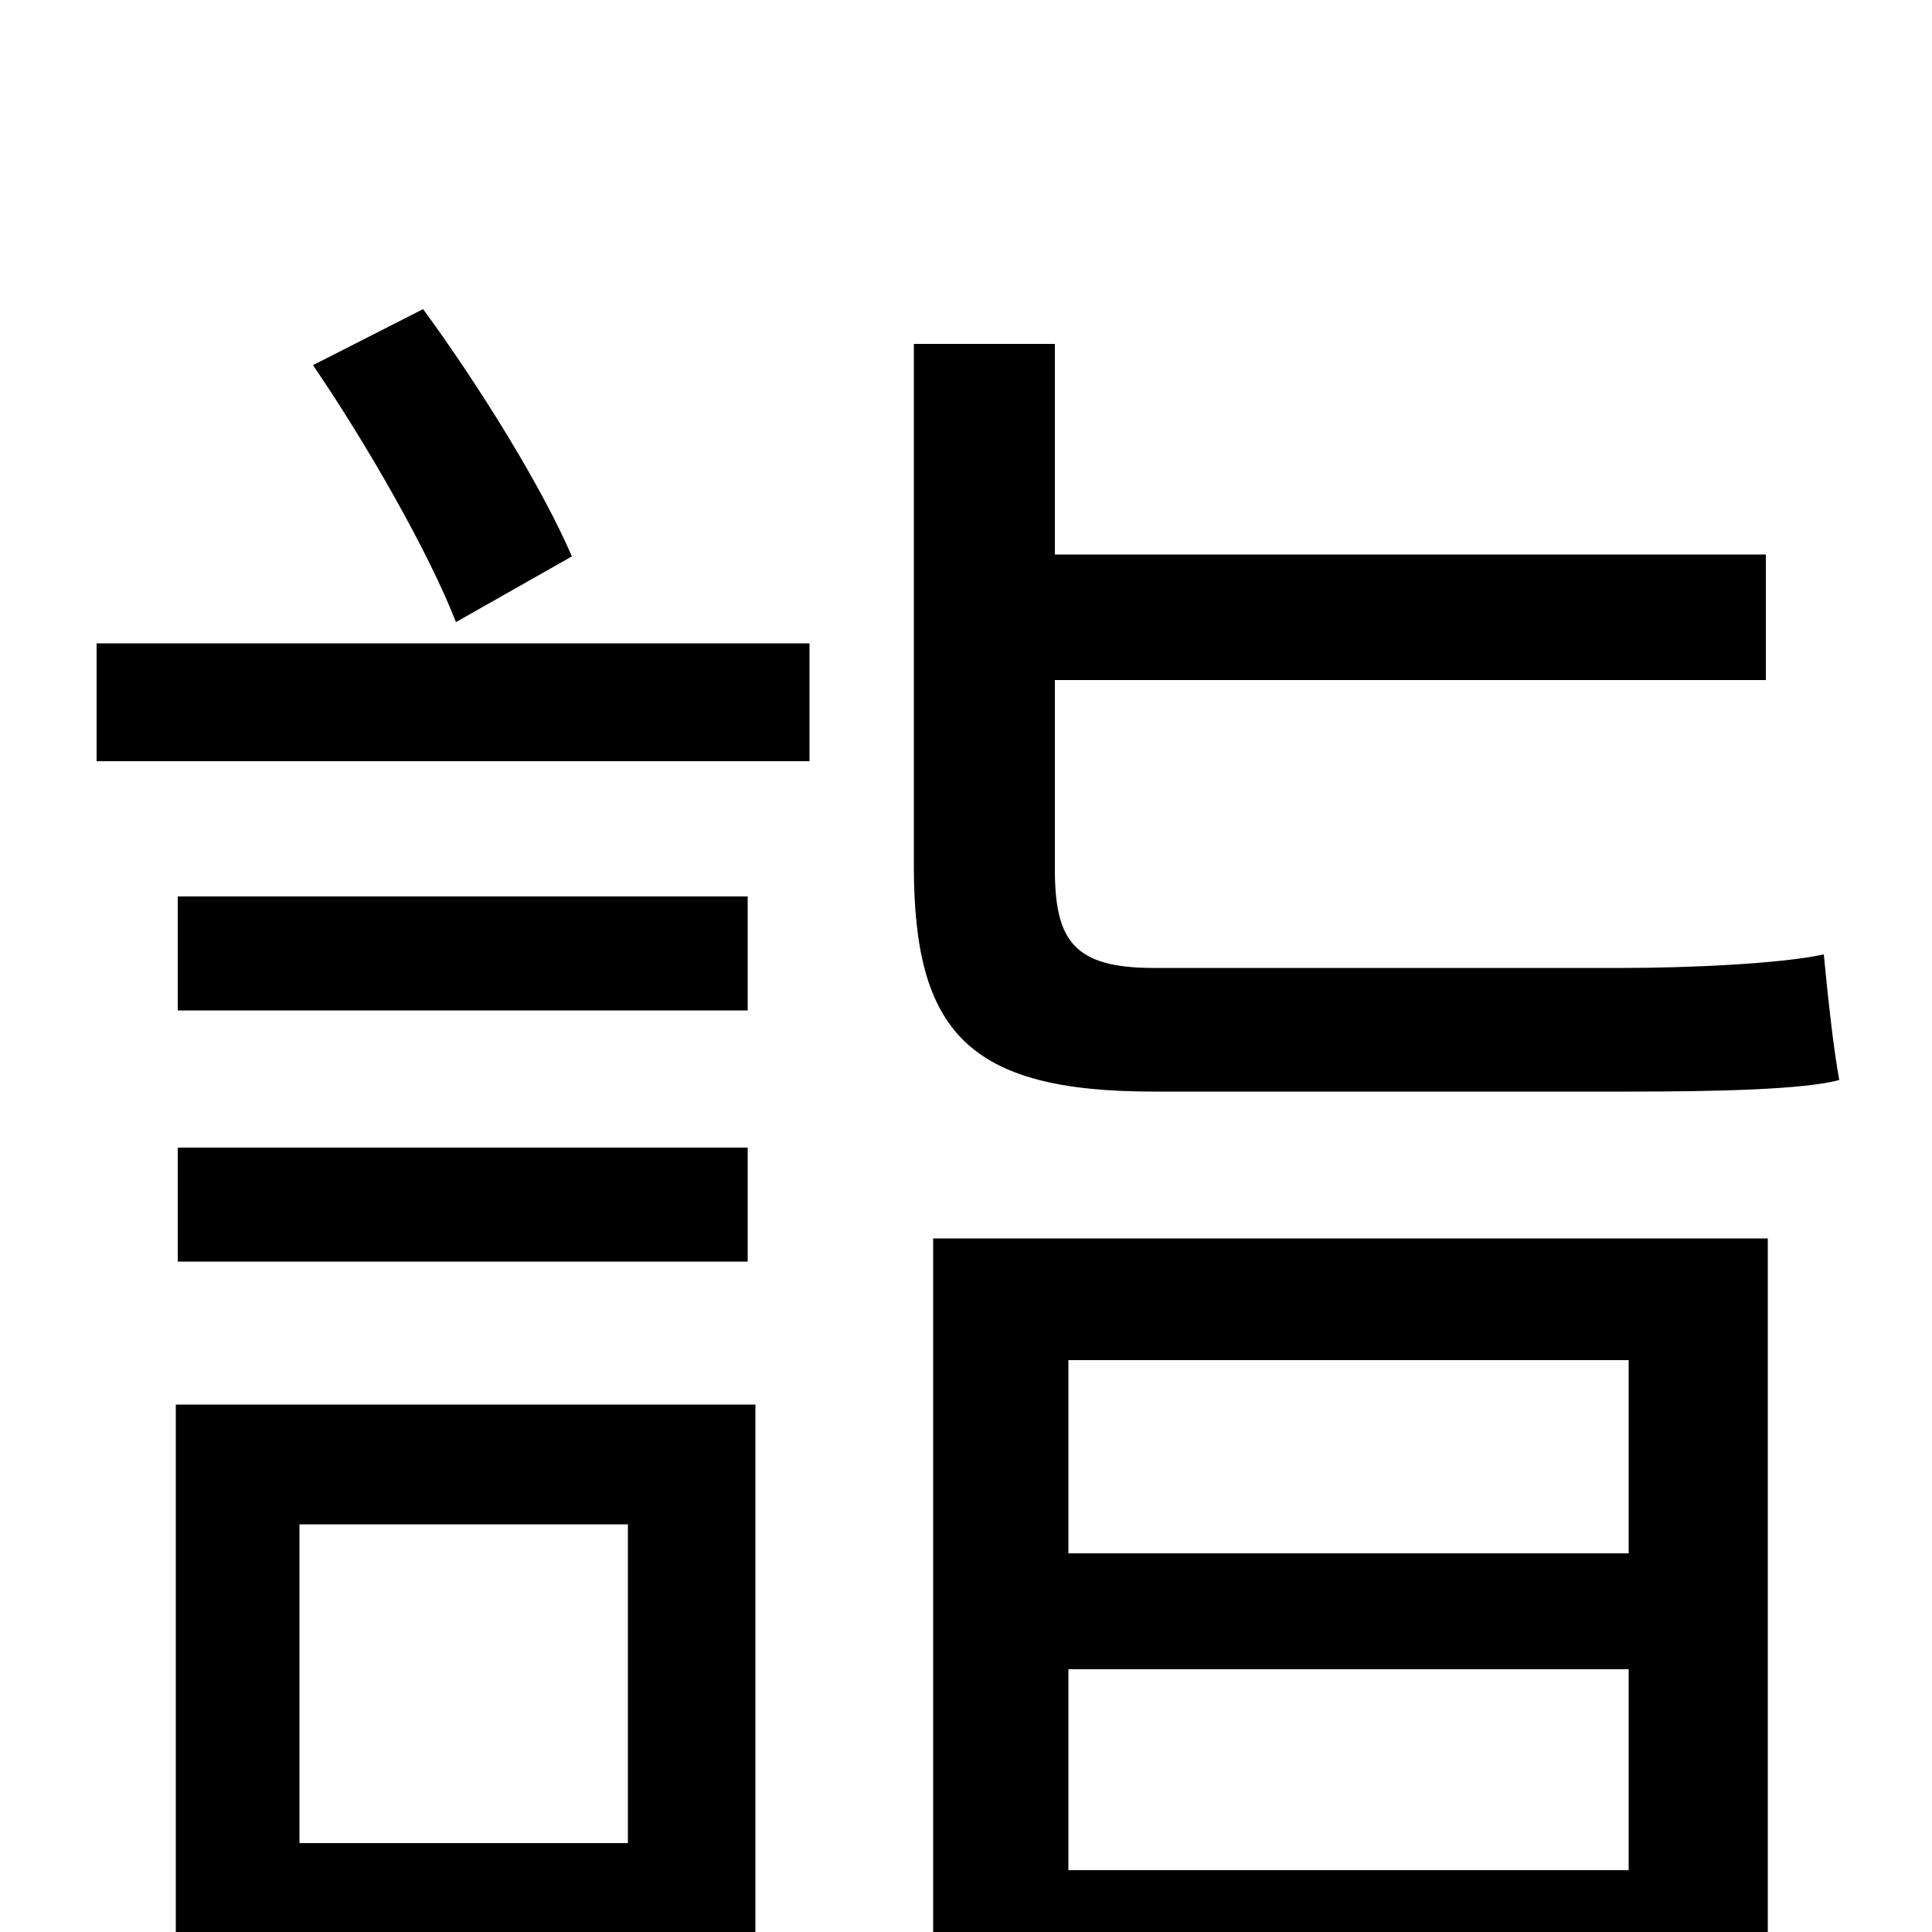 <svg xmlns="http://www.w3.org/2000/svg" viewBox="0 -1000 1000 1000">
	<path fill="#000000" d="M296 -712C281 -747 249 -799 219 -840L162 -811C190 -770 222 -714 236 -678ZM325 -211V-46H155V-211ZM391 -273H91V63H155V16H391ZM92 -347H387V-406H92ZM387 -536H92V-477H387ZM50 -606H419V-667H50ZM844 -435C887 -435 934 -436 952 -441C949 -457 946 -485 944 -506C921 -501 872 -499 841 -499H597C556 -499 546 -513 546 -550V-648H914V-713H546V-822H473V-552C473 -466 501 -435 597 -435ZM843 -296V-196H553V-296ZM553 -32V-136H843V-32ZM483 77H553V31H843V73H915V-359H483Z"/>
</svg>